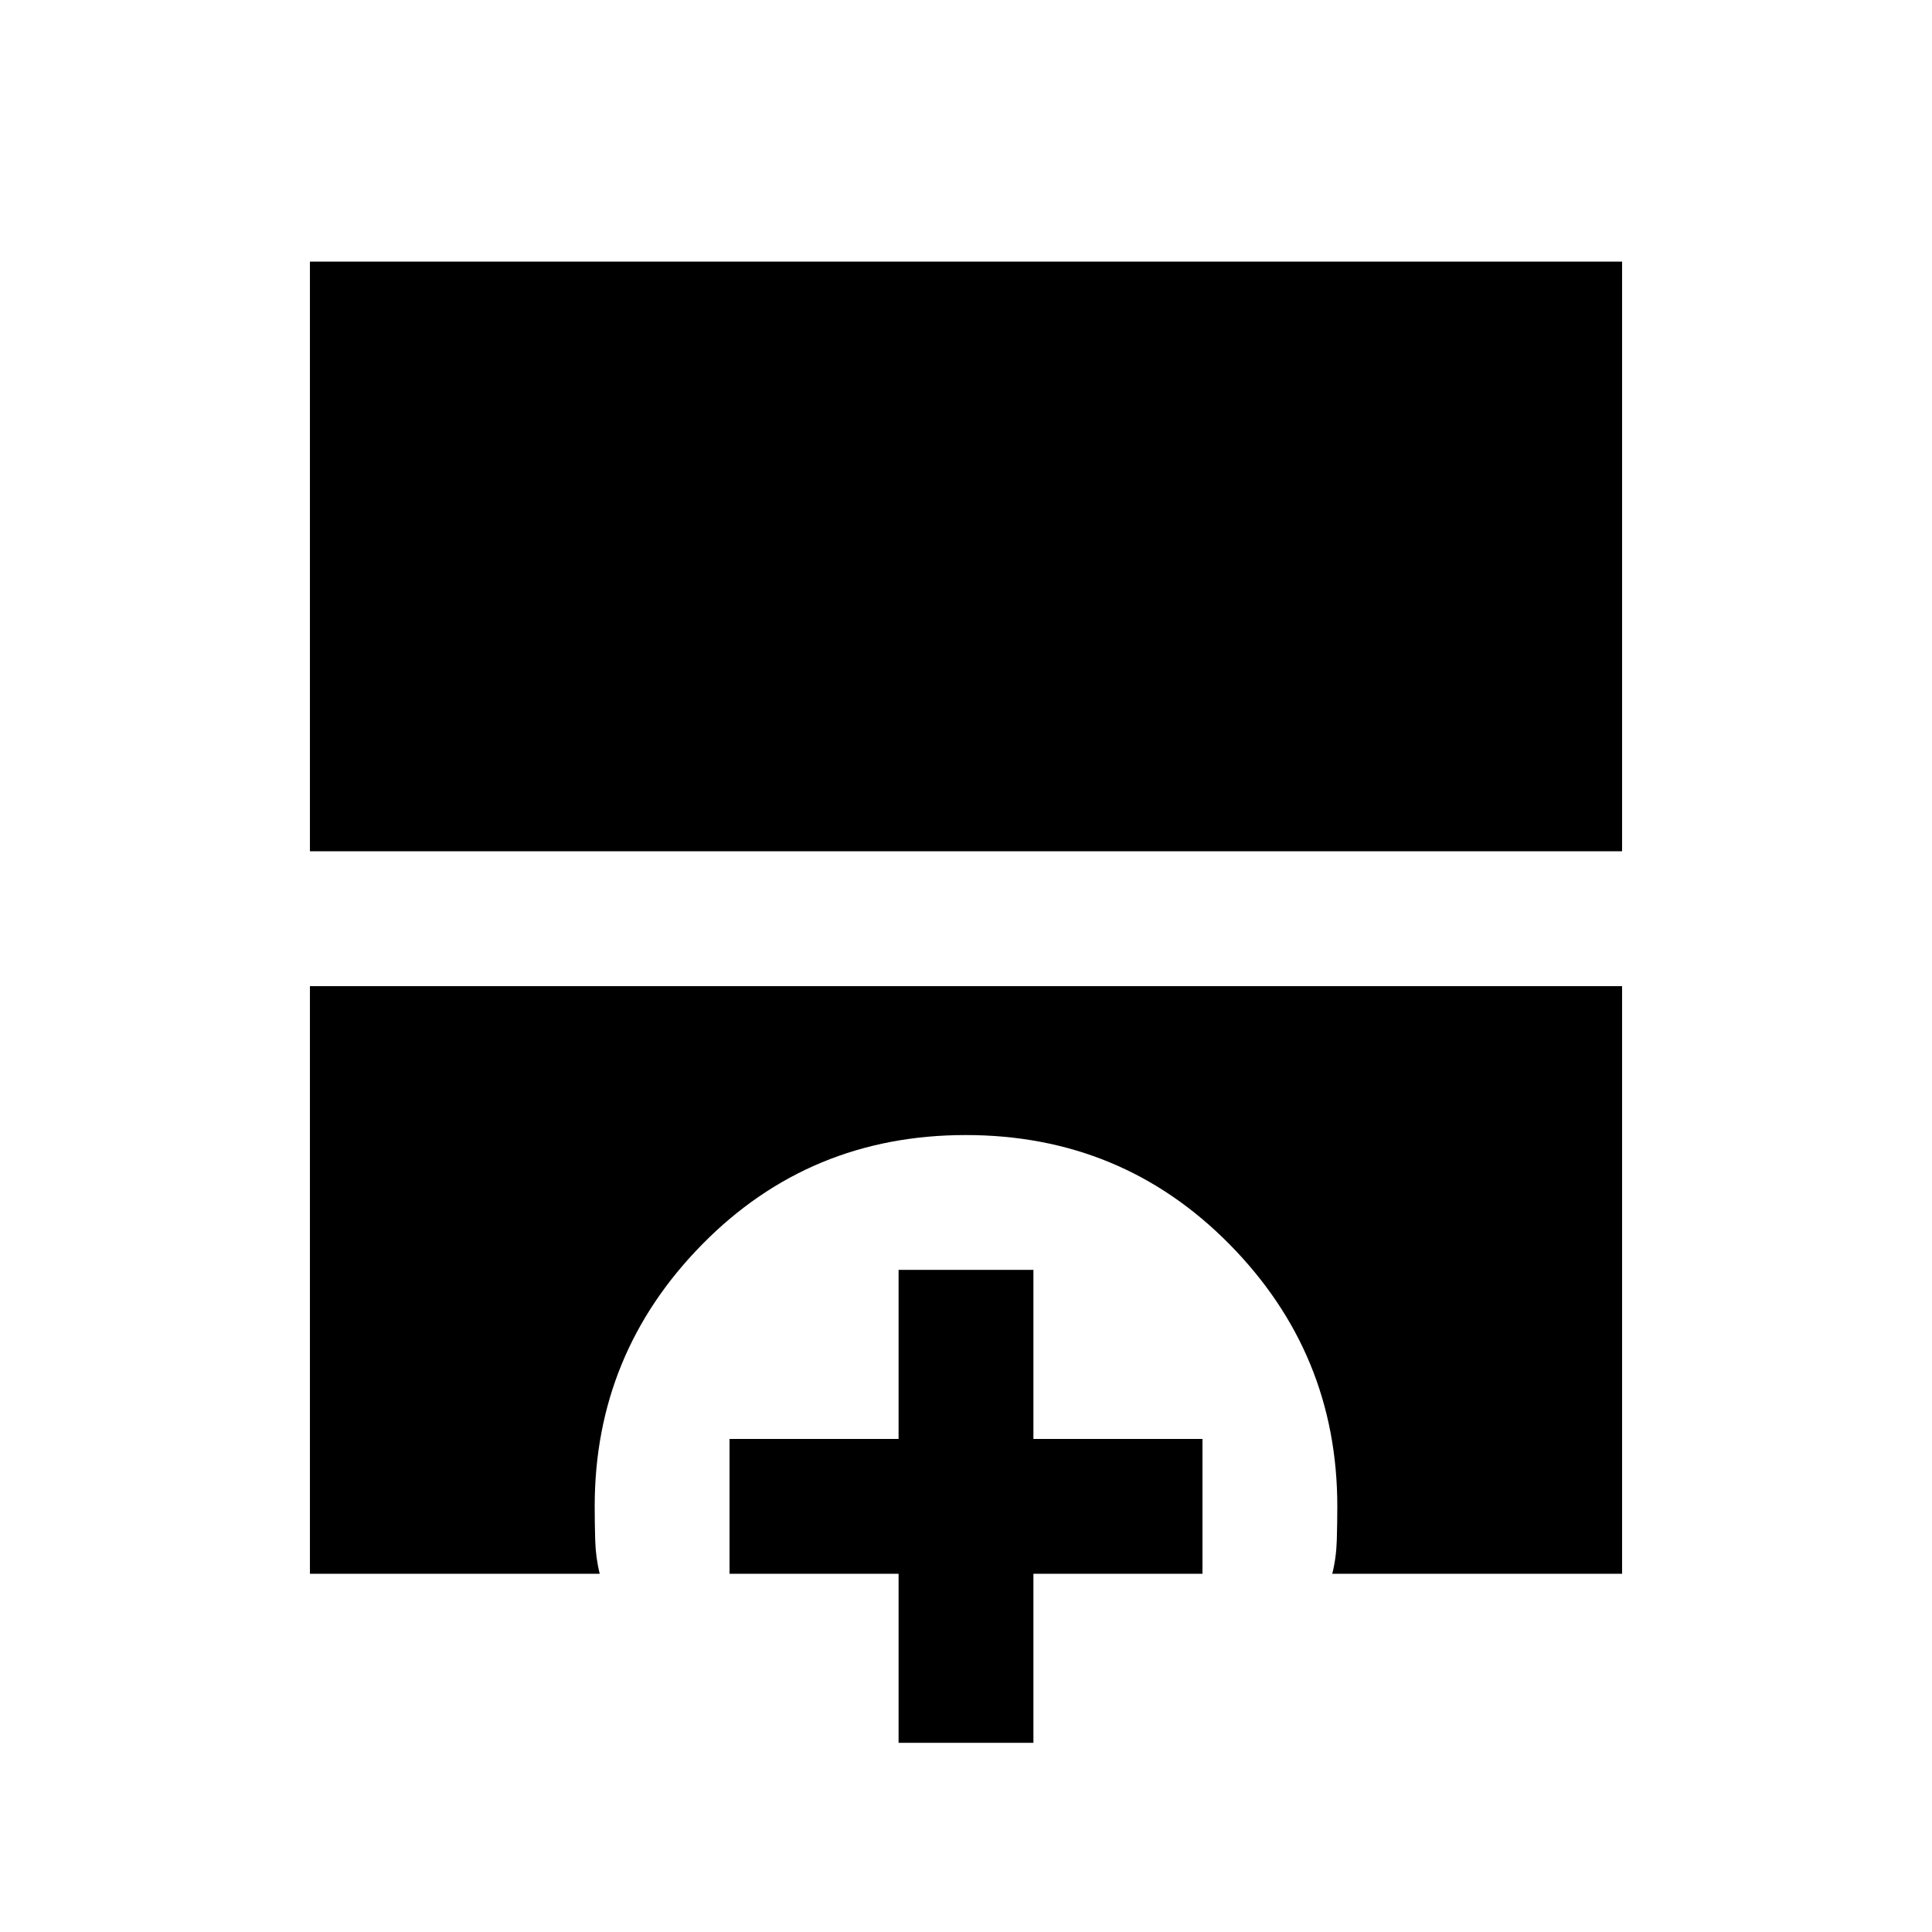 <svg xmlns="http://www.w3.org/2000/svg" height="20" viewBox="0 -960 960 960" width="20"><path d="M154-537v-293h652v293H154Zm0 359v-292h652v292H662q2-8 2.25-16.75t.25-16.75q0-75.89-53.54-130.19Q557.43-396 479.89-396q-77.53 0-130.96 54.31-53.43 54.3-53.43 130.19 0 8 .25 16.75T298-178H154Zm292.5 84v-84h-84v-67h84v-84h67v84h84v67h-84v84h-67Z"/></svg>